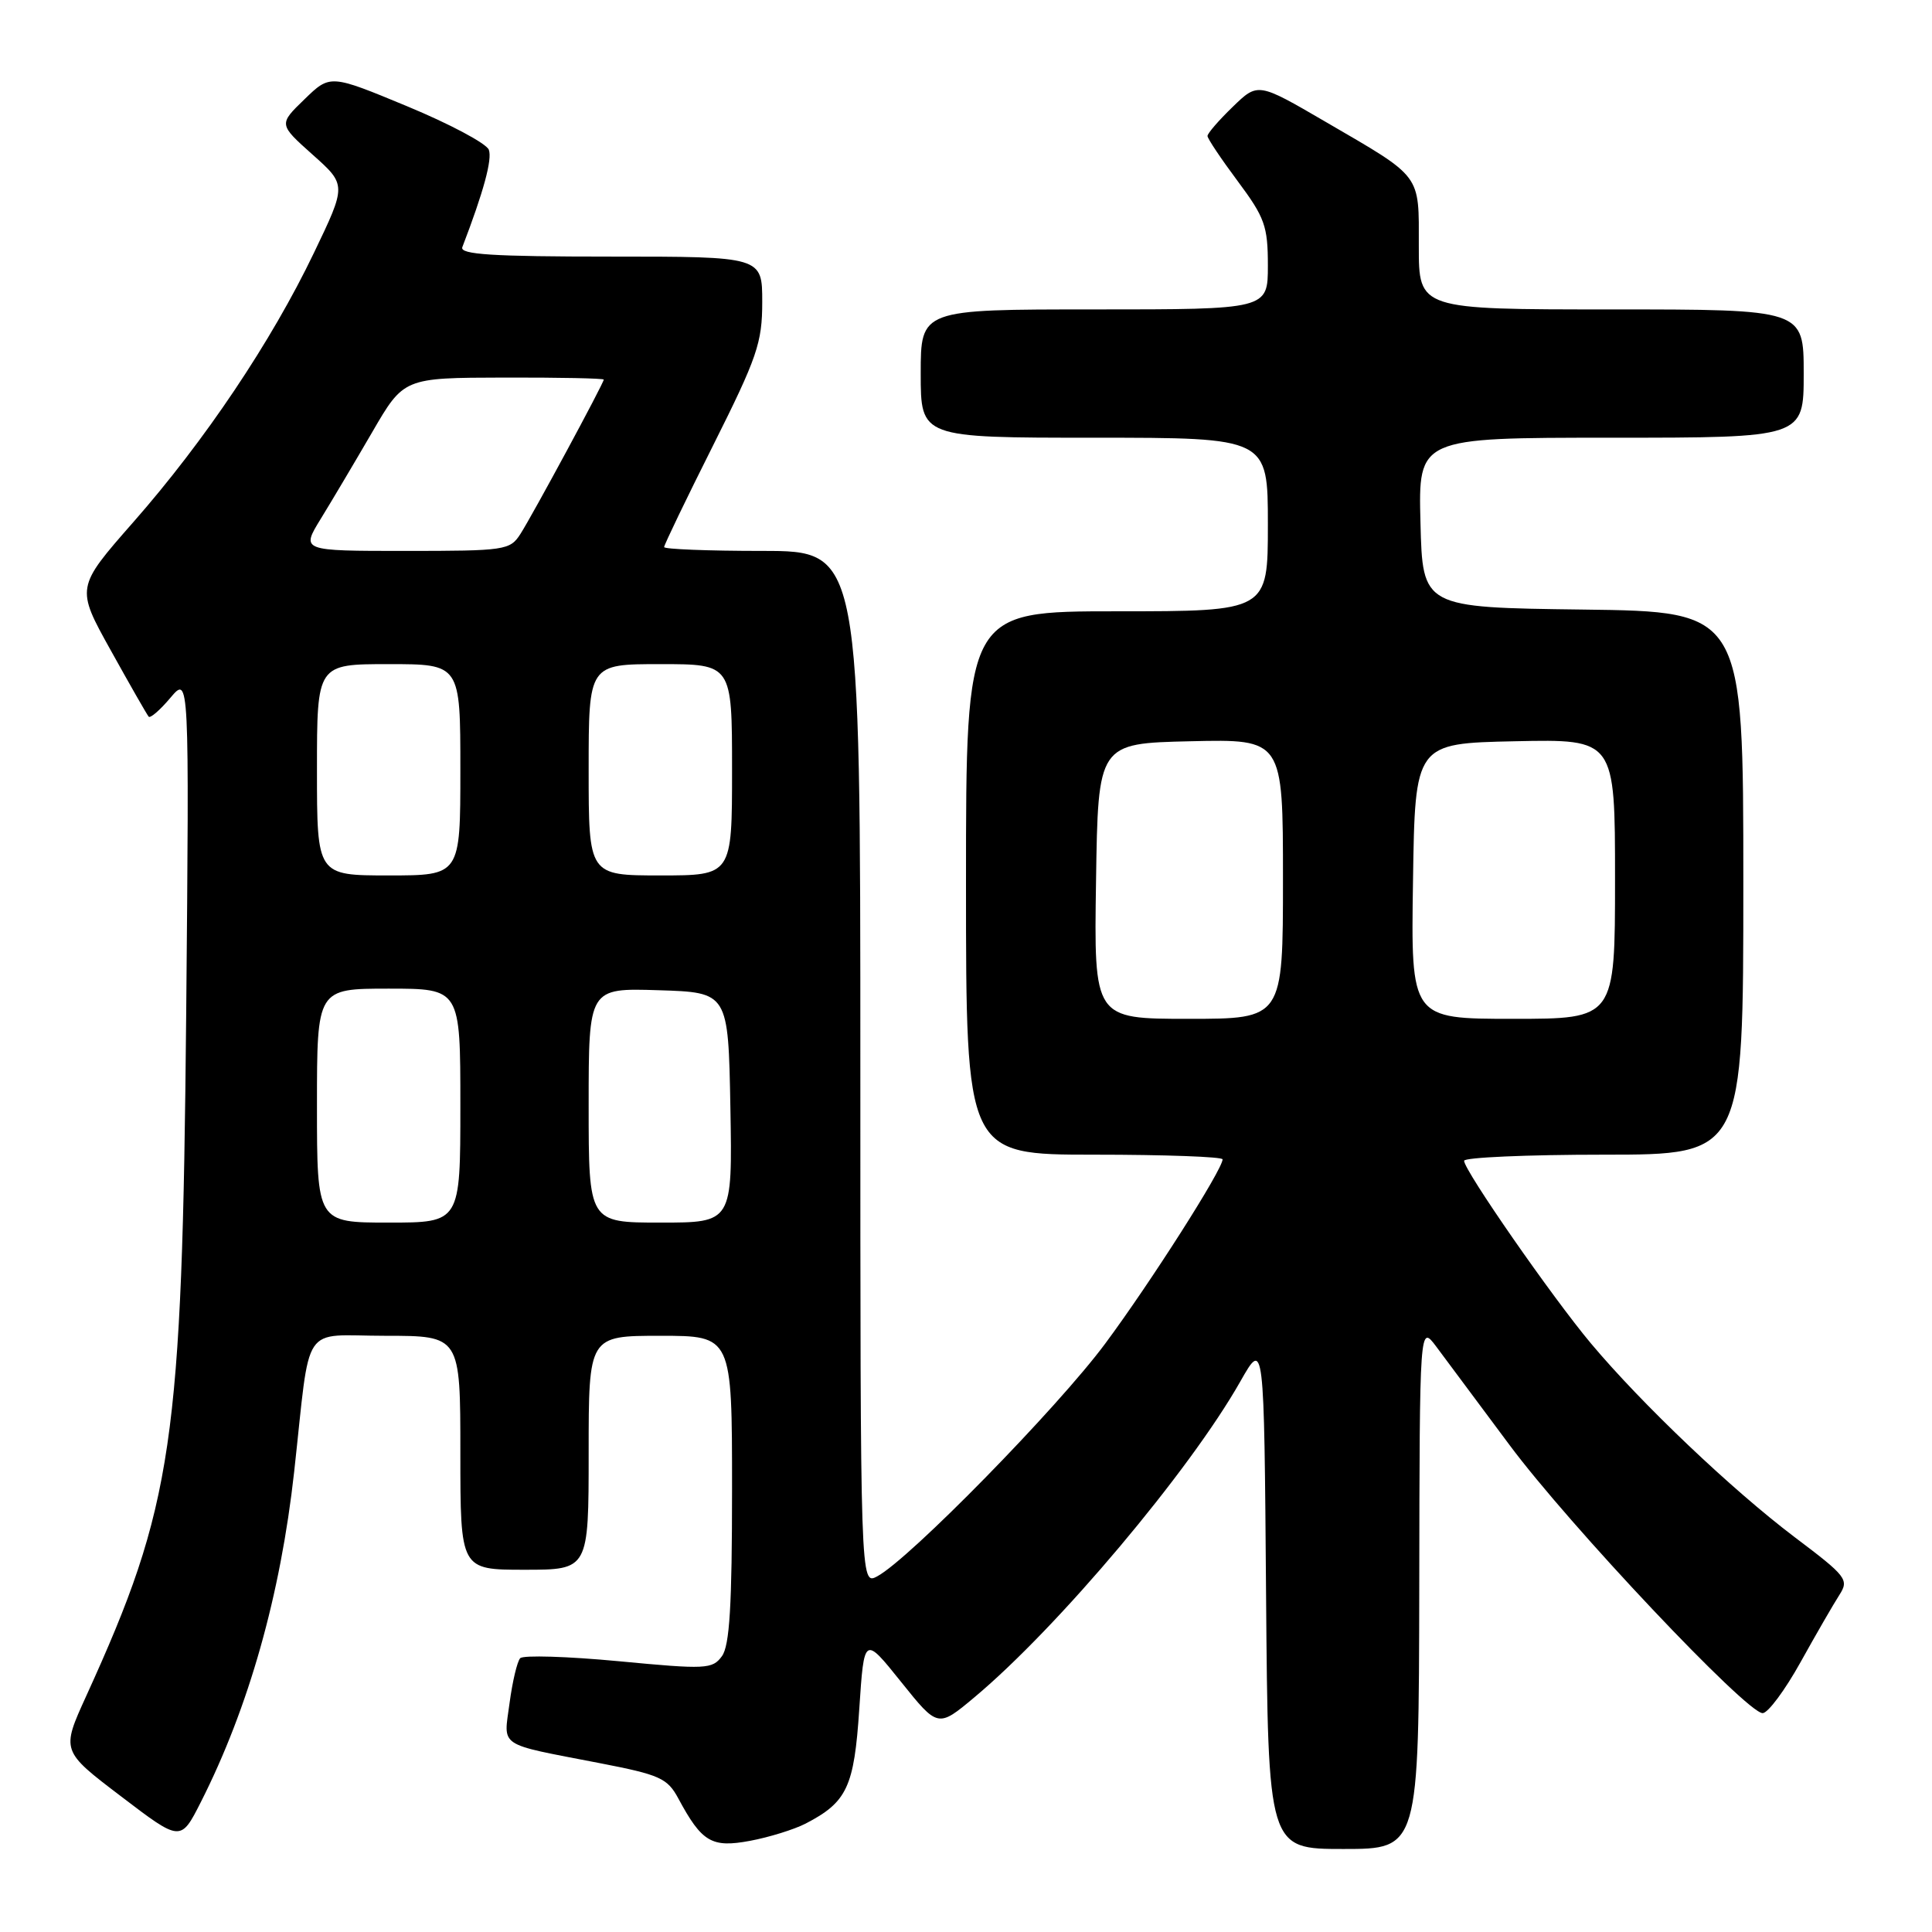<?xml version="1.0" encoding="UTF-8" standalone="no"?>
<!DOCTYPE svg PUBLIC "-//W3C//DTD SVG 1.1//EN" "http://www.w3.org/Graphics/SVG/1.1/DTD/svg11.dtd" >
<svg xmlns="http://www.w3.org/2000/svg" xmlns:xlink="http://www.w3.org/1999/xlink" version="1.1" viewBox="0 0 256 256">
 <g >
 <path fill="currentColor"
d=" M 106.74 241.64 C 112.24 238.79 113.18 236.80 113.86 226.42 C 114.50 216.75 114.50 216.75 119.39 222.85 C 124.28 228.95 124.28 228.95 129.14 224.88 C 140.18 215.64 157.63 194.91 164.35 183.05 C 167.50 177.50 167.50 177.50 167.76 211.25 C 168.03 245.00 168.03 245.00 178.01 245.00 C 188.00 245.00 188.00 245.00 188.06 210.25 C 188.11 175.50 188.11 175.50 190.31 178.43 C 191.51 180.04 195.87 185.89 199.99 191.43 C 207.92 202.11 231.42 227.00 233.56 227.00 C 234.26 227.00 236.52 223.96 238.58 220.25 C 240.64 216.54 242.96 212.53 243.72 211.35 C 245.03 209.31 244.71 208.89 237.80 203.68 C 229.46 197.37 217.55 186.05 210.80 178.00 C 205.67 171.88 194.00 155.08 194.00 153.81 C 194.00 153.37 202.32 153.00 212.50 153.00 C 231.00 153.00 231.00 153.00 231.00 117.02 C 231.00 81.04 231.00 81.04 209.75 80.77 C 188.50 80.50 188.50 80.50 188.22 69.25 C 187.93 58.00 187.93 58.00 213.47 58.00 C 239.00 58.00 239.00 58.00 239.00 49.50 C 239.00 41.00 239.00 41.00 213.50 41.00 C 188.00 41.00 188.00 41.00 188.00 32.65 C 188.00 22.93 188.54 23.65 175.59 16.11 C 166.68 10.92 166.68 10.92 163.34 14.16 C 161.50 15.94 160.00 17.67 160.00 18.02 C 160.00 18.36 161.80 21.05 164.00 24.00 C 167.59 28.82 168.00 29.95 168.00 35.18 C 168.00 41.00 168.00 41.00 145.00 41.00 C 122.00 41.00 122.00 41.00 122.00 49.50 C 122.00 58.00 122.00 58.00 145.00 58.00 C 168.00 58.00 168.00 58.00 168.00 69.50 C 168.00 81.00 168.00 81.00 148.00 81.00 C 128.00 81.00 128.00 81.00 128.00 117.00 C 128.00 153.00 128.00 153.00 145.00 153.00 C 154.35 153.00 162.00 153.28 162.00 153.62 C 162.00 154.96 152.47 169.92 146.45 178.03 C 140.15 186.53 120.49 206.60 116.24 208.87 C 114.00 210.07 114.00 210.07 114.00 141.54 C 114.00 73.00 114.00 73.00 101.00 73.00 C 93.85 73.00 88.00 72.77 88.00 72.49 C 88.00 72.20 90.92 66.13 94.50 59.00 C 100.34 47.34 101.00 45.42 101.00 40.01 C 101.00 34.00 101.00 34.00 80.89 34.00 C 65.22 34.00 60.89 33.72 61.26 32.75 C 64.09 25.38 65.25 21.09 64.77 19.84 C 64.45 19.01 59.59 16.42 53.97 14.09 C 43.75 9.85 43.75 9.85 40.34 13.16 C 36.92 16.47 36.92 16.47 41.42 20.49 C 45.92 24.50 45.92 24.50 41.60 33.50 C 35.96 45.26 27.15 58.39 17.67 69.18 C 10.05 77.86 10.05 77.86 14.68 86.18 C 17.22 90.76 19.48 94.71 19.70 94.96 C 19.91 95.21 21.21 94.09 22.58 92.46 C 25.08 89.50 25.08 89.50 24.67 134.50 C 24.14 191.27 22.94 199.46 11.43 224.72 C 8.11 232.00 8.11 232.00 16.03 238.02 C 23.94 244.05 23.94 244.05 26.60 238.81 C 32.96 226.26 37.17 211.36 38.98 195.00 C 41.21 174.83 39.76 177.00 51.06 177.00 C 61.00 177.00 61.00 177.00 61.00 192.50 C 61.00 208.00 61.00 208.00 69.50 208.00 C 78.00 208.00 78.00 208.00 78.00 192.50 C 78.00 177.00 78.00 177.00 87.50 177.00 C 97.00 177.00 97.00 177.00 97.00 197.31 C 97.00 212.73 96.68 218.06 95.66 219.45 C 94.40 221.18 93.56 221.22 81.98 220.12 C 75.20 219.48 69.33 219.30 68.93 219.72 C 68.53 220.15 67.90 222.82 67.52 225.66 C 66.73 231.61 65.78 230.97 79.39 233.61 C 87.46 235.17 88.43 235.61 89.89 238.32 C 93.00 244.10 94.30 244.87 99.38 243.92 C 101.90 243.45 105.22 242.42 106.74 241.64 Z  M 42.00 146.50 C 42.00 131.00 42.00 131.00 51.50 131.00 C 61.00 131.00 61.00 131.00 61.00 146.50 C 61.00 162.00 61.00 162.00 51.50 162.00 C 42.00 162.00 42.00 162.00 42.00 146.50 Z  M 78.00 146.46 C 78.00 130.92 78.00 130.92 87.25 131.21 C 96.50 131.50 96.50 131.50 96.78 146.75 C 97.05 162.00 97.05 162.00 87.53 162.00 C 78.00 162.00 78.00 162.00 78.00 146.46 Z  M 145.23 116.75 C 145.50 98.50 145.50 98.50 157.75 98.22 C 170.00 97.94 170.00 97.94 170.00 116.47 C 170.00 135.00 170.00 135.00 157.48 135.00 C 144.95 135.00 144.95 135.00 145.23 116.75 Z  M 187.23 116.75 C 187.50 98.50 187.50 98.50 200.75 98.22 C 214.00 97.94 214.00 97.94 214.00 116.47 C 214.00 135.00 214.00 135.00 200.48 135.00 C 186.95 135.00 186.95 135.00 187.23 116.75 Z  M 42.00 102.00 C 42.00 88.00 42.00 88.00 51.50 88.00 C 61.00 88.00 61.00 88.00 61.00 102.00 C 61.00 116.00 61.00 116.00 51.50 116.00 C 42.00 116.00 42.00 116.00 42.00 102.00 Z  M 78.00 102.00 C 78.00 88.00 78.00 88.00 87.50 88.00 C 97.00 88.00 97.00 88.00 97.00 102.00 C 97.00 116.00 97.00 116.00 87.50 116.00 C 78.00 116.00 78.00 116.00 78.00 102.00 Z  M 42.50 68.75 C 43.94 66.41 47.00 61.25 49.31 57.28 C 53.50 50.06 53.50 50.06 66.75 50.03 C 74.04 50.01 80.00 50.13 80.00 50.30 C 80.00 50.77 70.56 68.26 68.96 70.75 C 67.58 72.91 66.94 73.00 53.70 73.00 C 39.89 73.00 39.89 73.00 42.50 68.75 Z "/>
</g>
</svg>